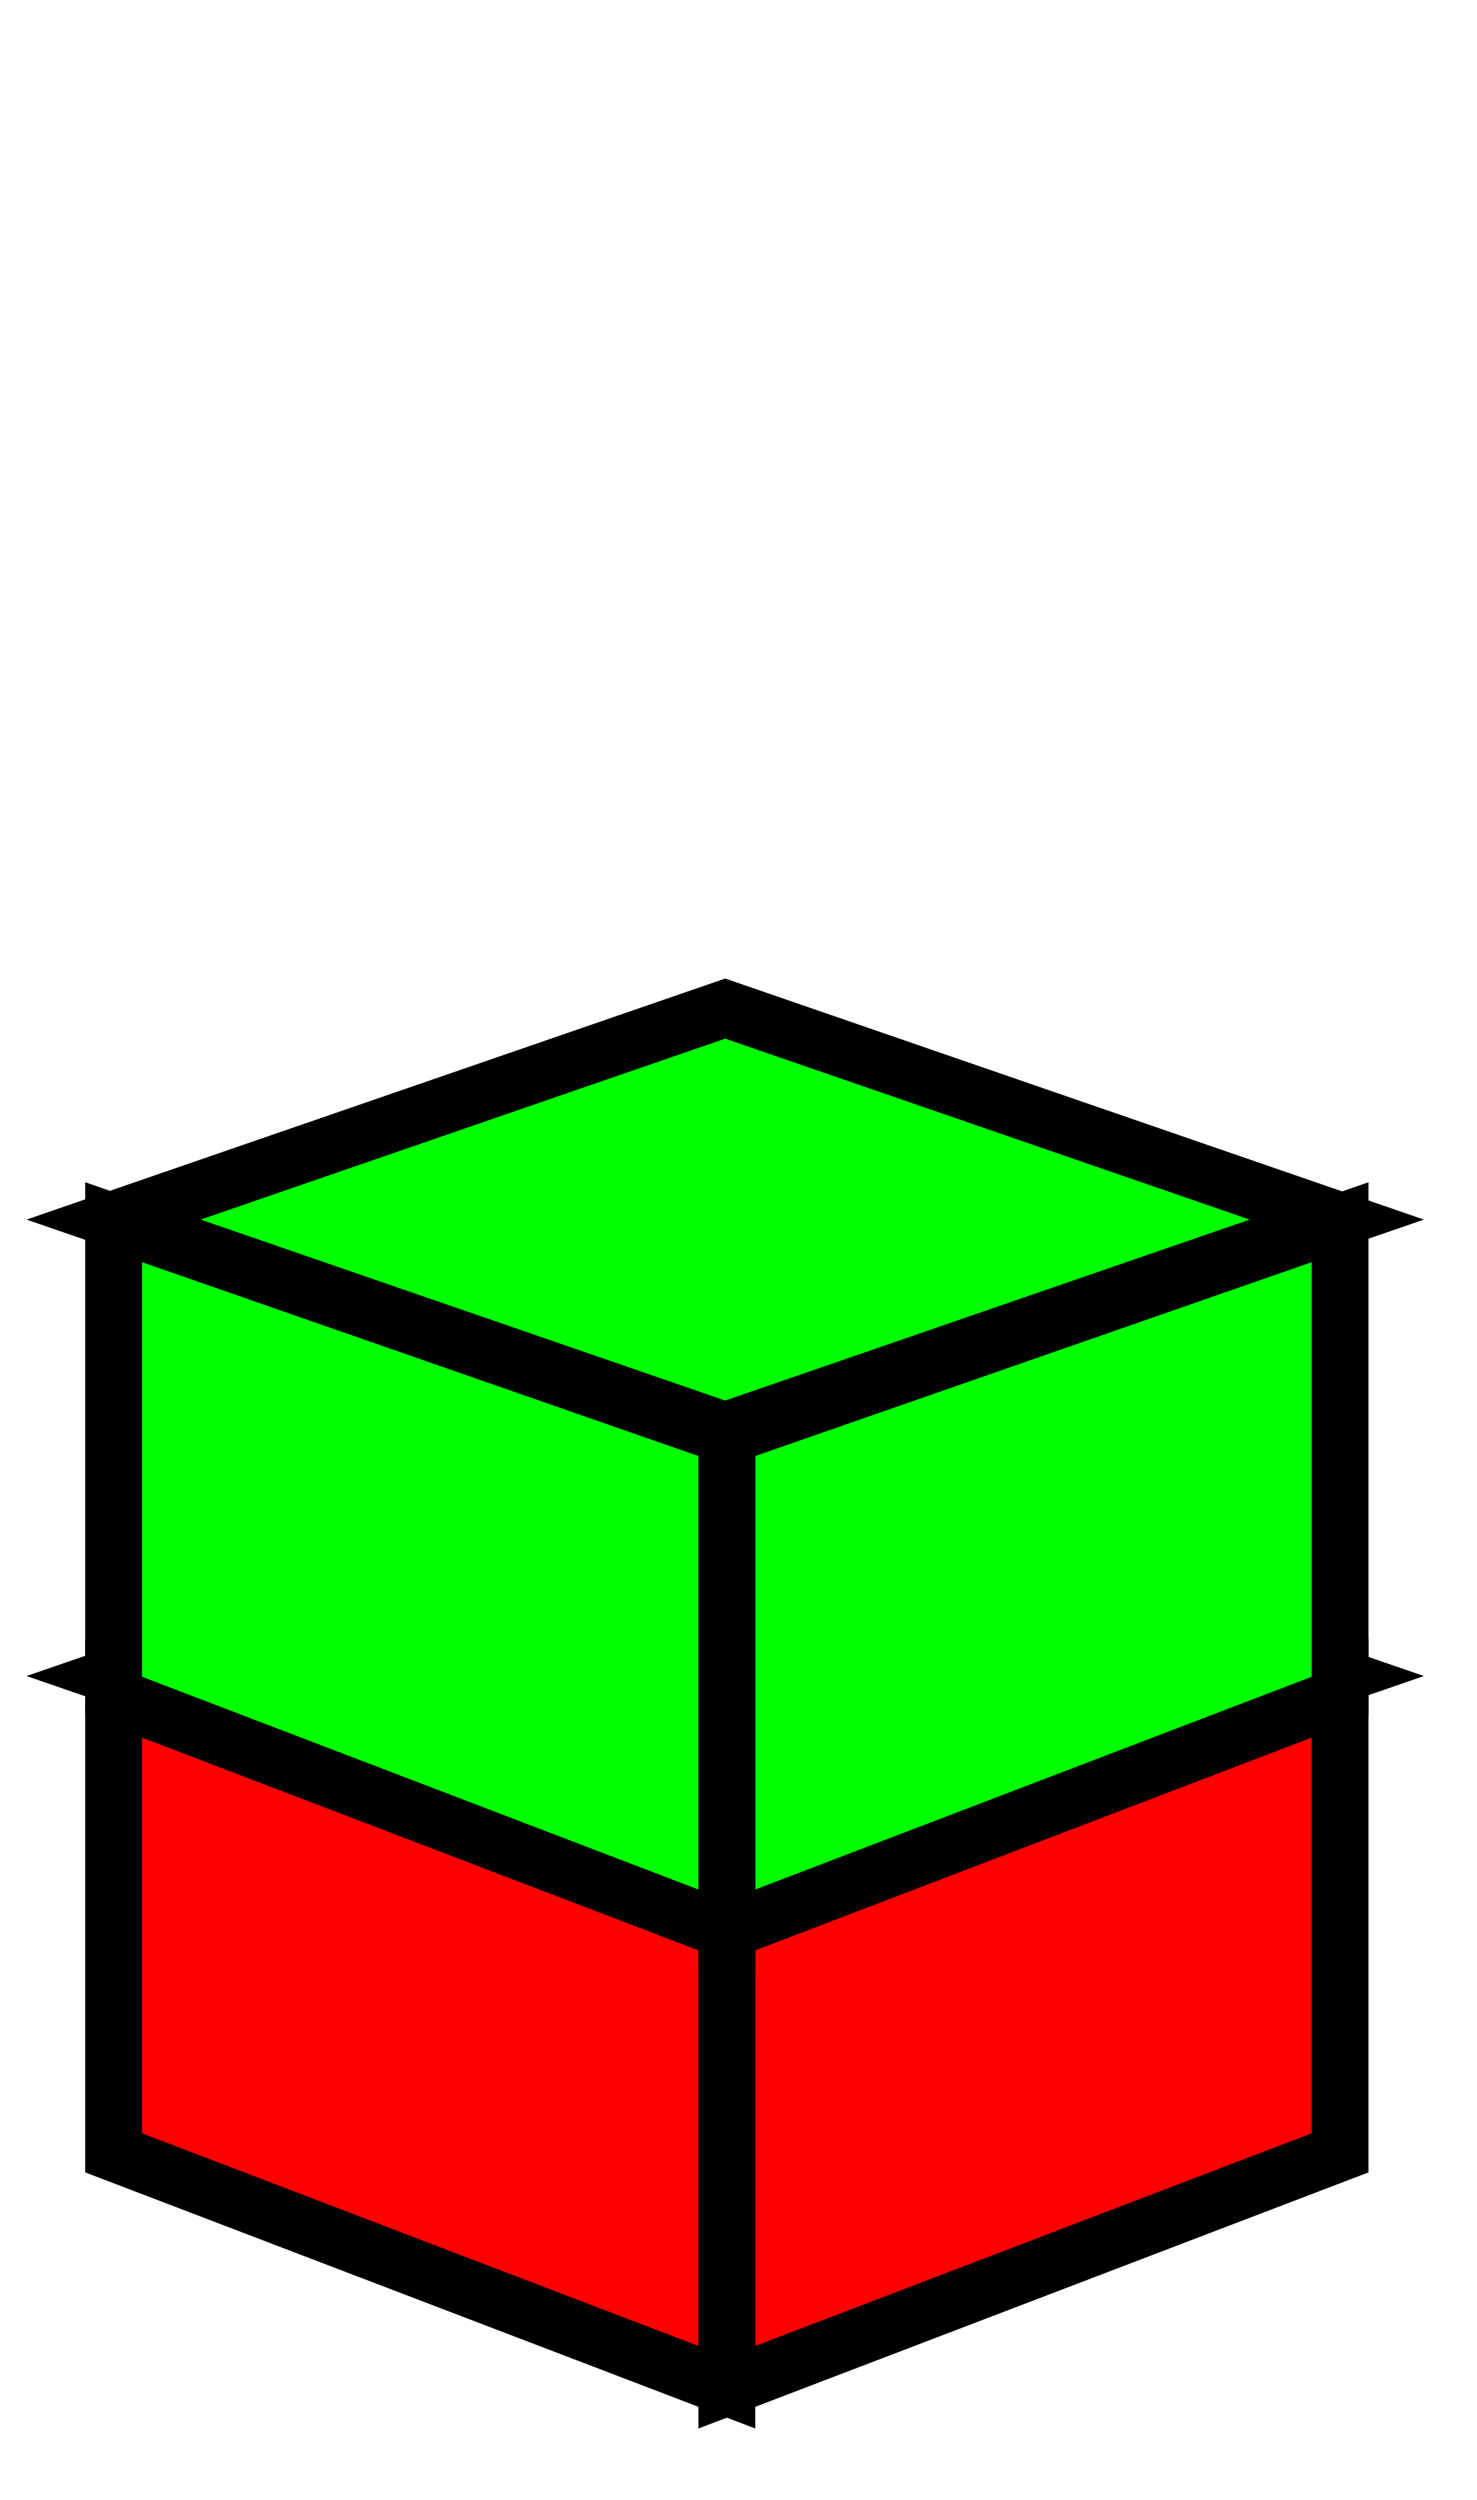 <?xml version="1.0"?>
<!DOCTYPE svg PUBLIC "-//W3C//DTD SVG 1.1//EN" "http://www.w3.org/Graphics/SVG/1.1/DTD/svg11.dtd">
<svg xmlns="http://www.w3.org/2000/svg" xmlns:xl="http://www.w3.org/1999/xlink" version="1.1" viewBox="24 295 26 44" width="26pt" height="44pt"><defs></defs><g stroke="none" stroke-opacity="1" stroke-dasharray="none" fill="none" fill-opacity="1"><title>Canvas 1</title><g><title>Layer 1</title><path d="M 47.59 324.546 L 47.59 332.892 L 36.795 337.018 L 36.795 328.306 Z" fill="red"/><path d="M 47.59 324.546 L 47.59 332.892 L 36.795 337.018 L 36.795 328.306 Z" stroke="black" stroke-linecap="butt" stroke-linejoin="miter" stroke-width="1"/><path d="M 26 324.546 L 26 332.892 L 36.795 337.018 L 36.795 328.306 Z" fill="red"/><path d="M 26 324.546 L 26 332.892 L 36.795 337.018 L 36.795 328.306 Z" stroke="black" stroke-linecap="butt" stroke-linejoin="miter" stroke-width="1"/><path d="M 36.766 320.786 L 26 324.5 L 36.766 328.214 L 47.532 324.5 Z" fill="red"/><path d="M 36.766 320.786 L 26 324.5 L 36.766 328.214 L 47.532 324.5 Z" stroke="black" stroke-linecap="butt" stroke-linejoin="miter" stroke-width="1"/><path d="M 47.59 316.512 L 47.59 324.857 L 36.795 328.984 L 36.795 320.272 Z" fill="lime"/><path d="M 47.59 316.512 L 47.59 324.857 L 36.795 328.984 L 36.795 320.272 Z" stroke="black" stroke-linecap="butt" stroke-linejoin="miter" stroke-width="1"/><path d="M 26 316.512 L 26 324.857 L 36.795 328.984 L 36.795 320.272 Z" fill="lime"/><path d="M 26 316.512 L 26 324.857 L 36.795 328.984 L 36.795 320.272 Z" stroke="black" stroke-linecap="butt" stroke-linejoin="miter" stroke-width="1"/><path d="M 36.766 312.752 L 26 316.466 L 36.766 320.18 L 47.532 316.466 Z" fill="lime"/><path d="M 36.766 312.752 L 26 316.466 L 36.766 320.18 L 47.532 316.466 Z" stroke="black" stroke-linecap="butt" stroke-linejoin="miter" stroke-width="1"/></g></g></svg>
